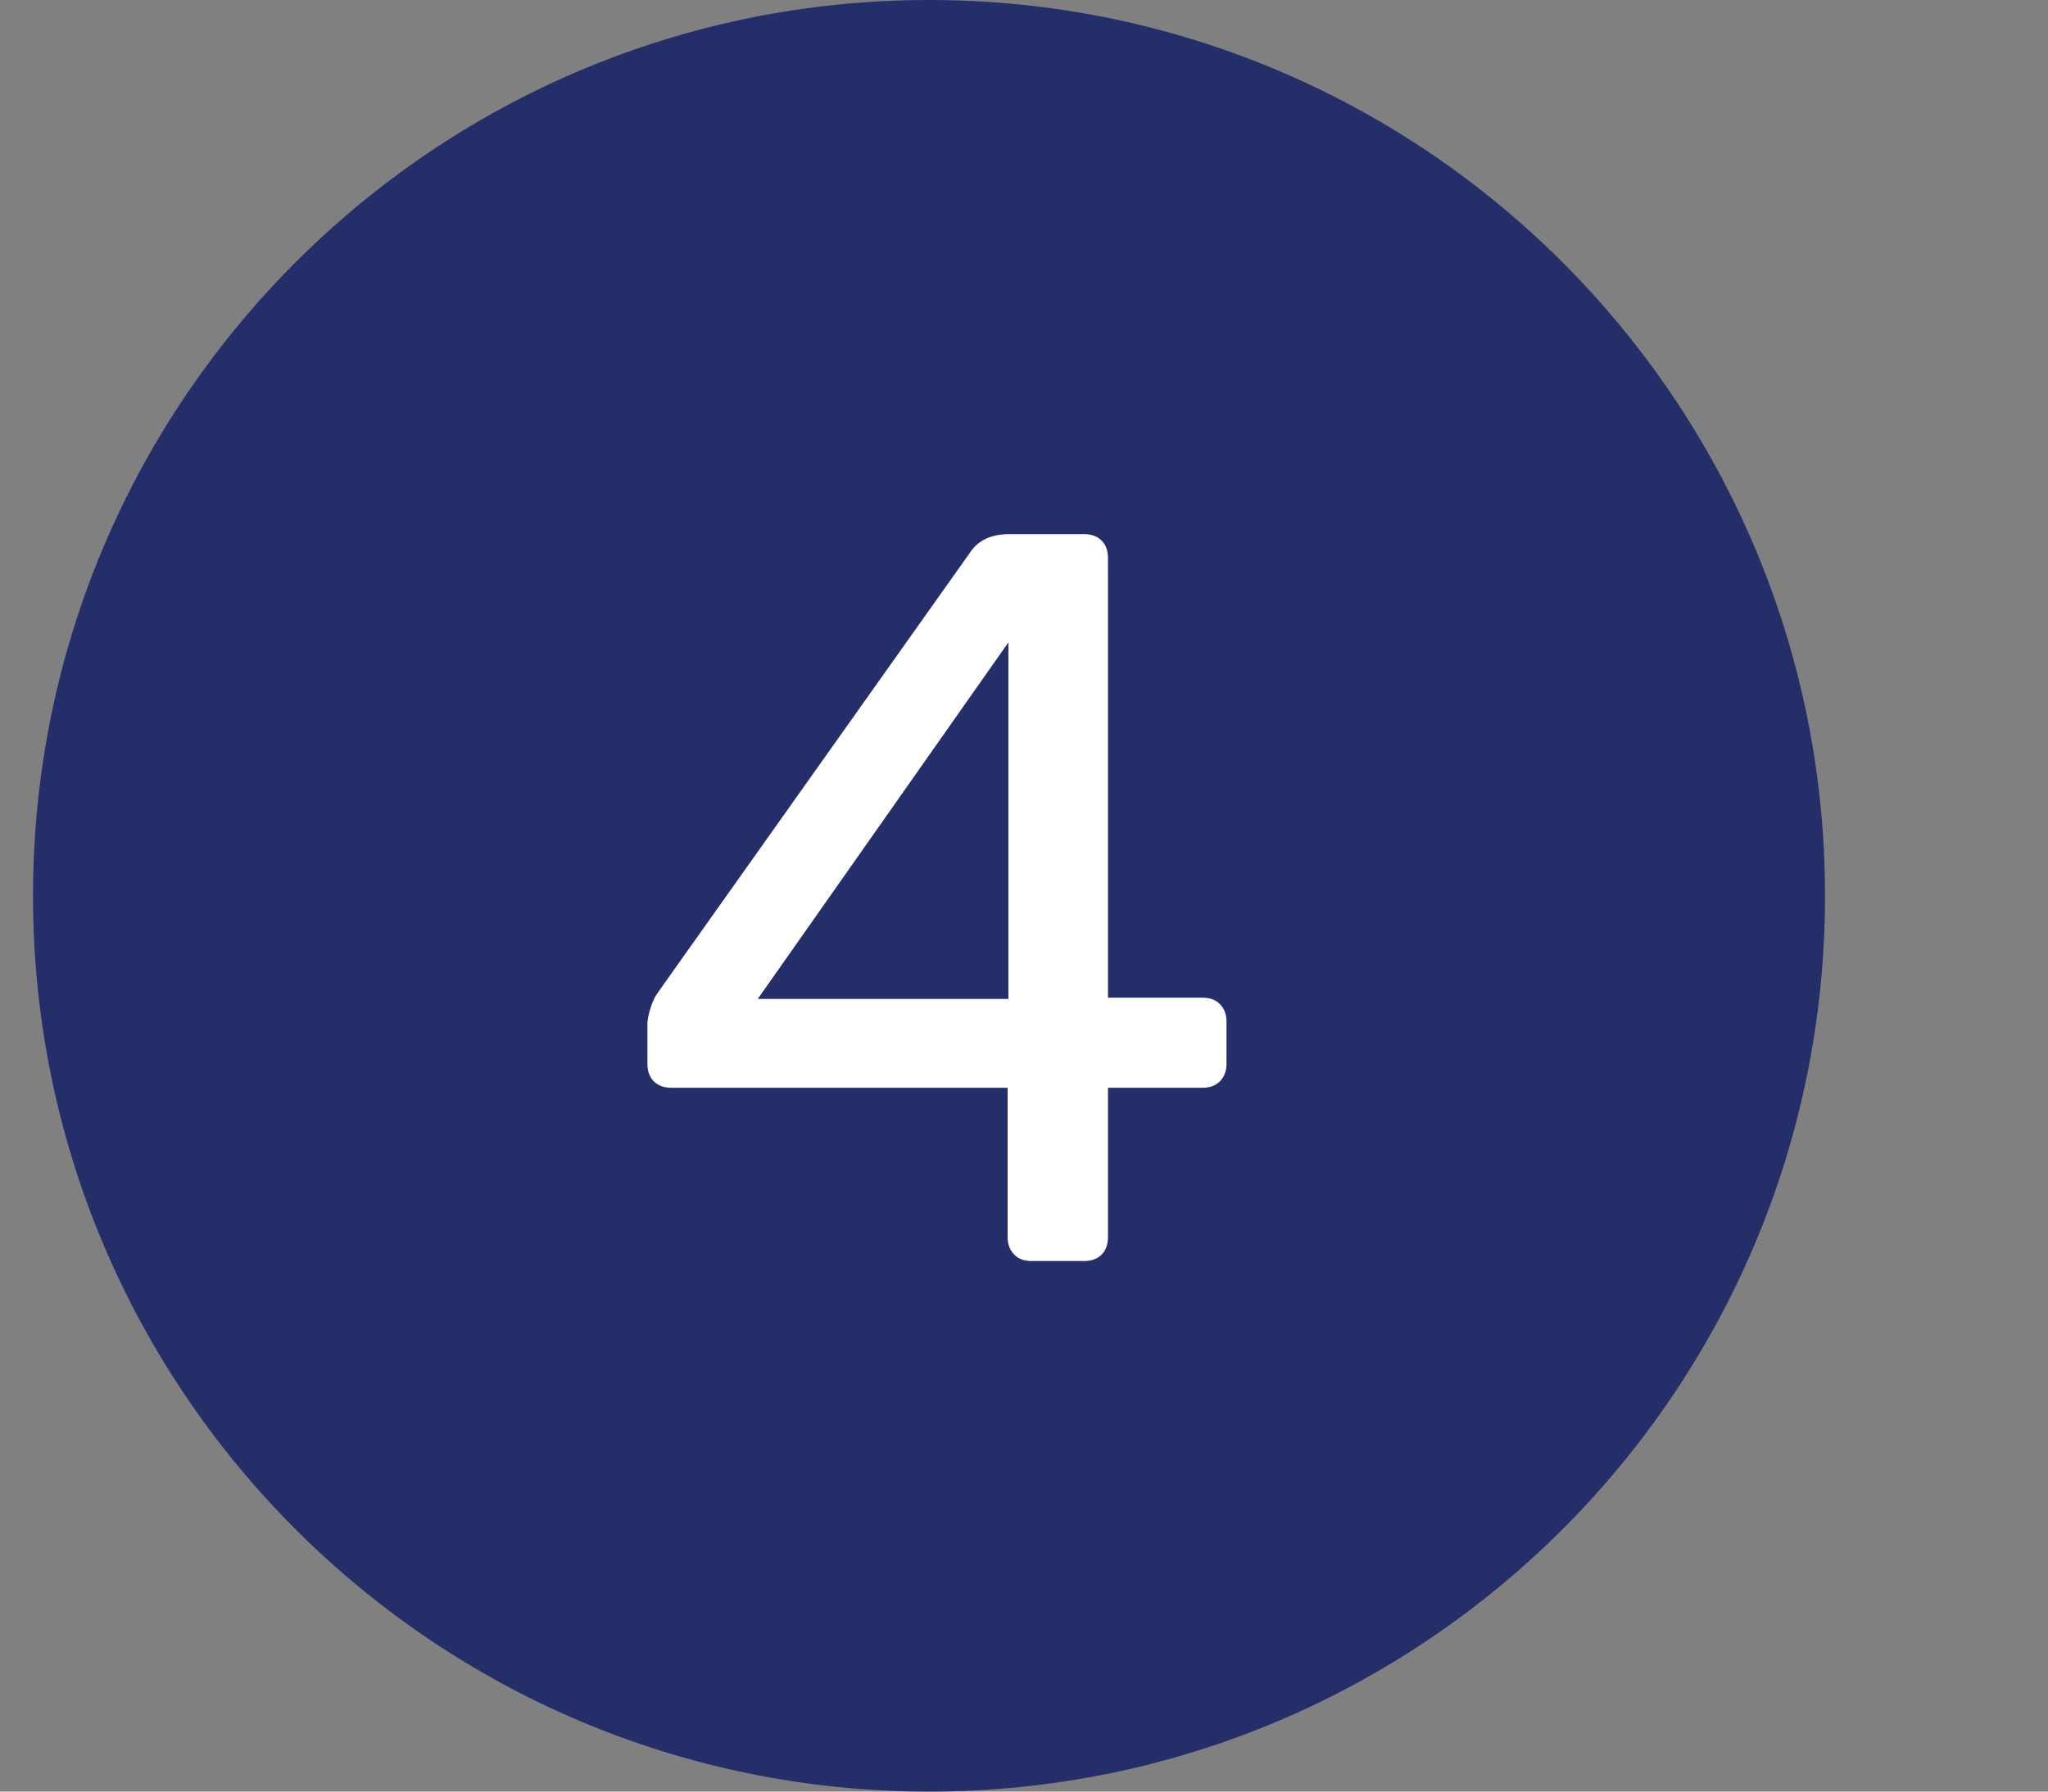 <svg width="8" height="7" viewBox="0 0 8 7" fill="none" xmlns="http://www.w3.org/2000/svg">
<rect x="0" y="0" width="8" height="7" fill="#808080" stroke="none"/>
<g clip-path="url(#clip0_617_5683)">
<path d="M3.629 7C5.562 7 7.129 5.433 7.129 3.5C7.129 1.567 5.562 0 3.629 0C1.696 0 0.129 1.567 0.129 3.5C0.129 5.433 1.696 7 3.629 7Z" fill="#242E69"/>
<path d="M4.029 4.927C4.001 4.927 3.978 4.919 3.962 4.902C3.945 4.885 3.936 4.862 3.936 4.834V4.25H2.622C2.594 4.25 2.571 4.242 2.554 4.225C2.537 4.208 2.529 4.185 2.529 4.157V3.994C2.529 3.994 2.532 3.965 2.54 3.943C2.546 3.92 2.557 3.895 2.574 3.872L3.792 2.155C3.823 2.11 3.874 2.087 3.942 2.087H4.235C4.263 2.087 4.286 2.095 4.303 2.112C4.32 2.129 4.328 2.152 4.328 2.18V3.898H4.695C4.726 3.898 4.748 3.906 4.765 3.923C4.782 3.94 4.791 3.963 4.791 3.991V4.157C4.791 4.185 4.782 4.208 4.765 4.225C4.748 4.242 4.726 4.25 4.698 4.25H4.328V4.834C4.328 4.862 4.32 4.885 4.303 4.902C4.286 4.919 4.263 4.927 4.235 4.927H4.032H4.029ZM2.96 3.903H3.939V2.51L2.96 3.903Z" fill="white"/>
</g>
<defs>
<clipPath id="clip0_617_5683">
<rect width="7" height="7" fill="white" transform="translate(0.129)"/>
</clipPath>
</defs>
</svg>
